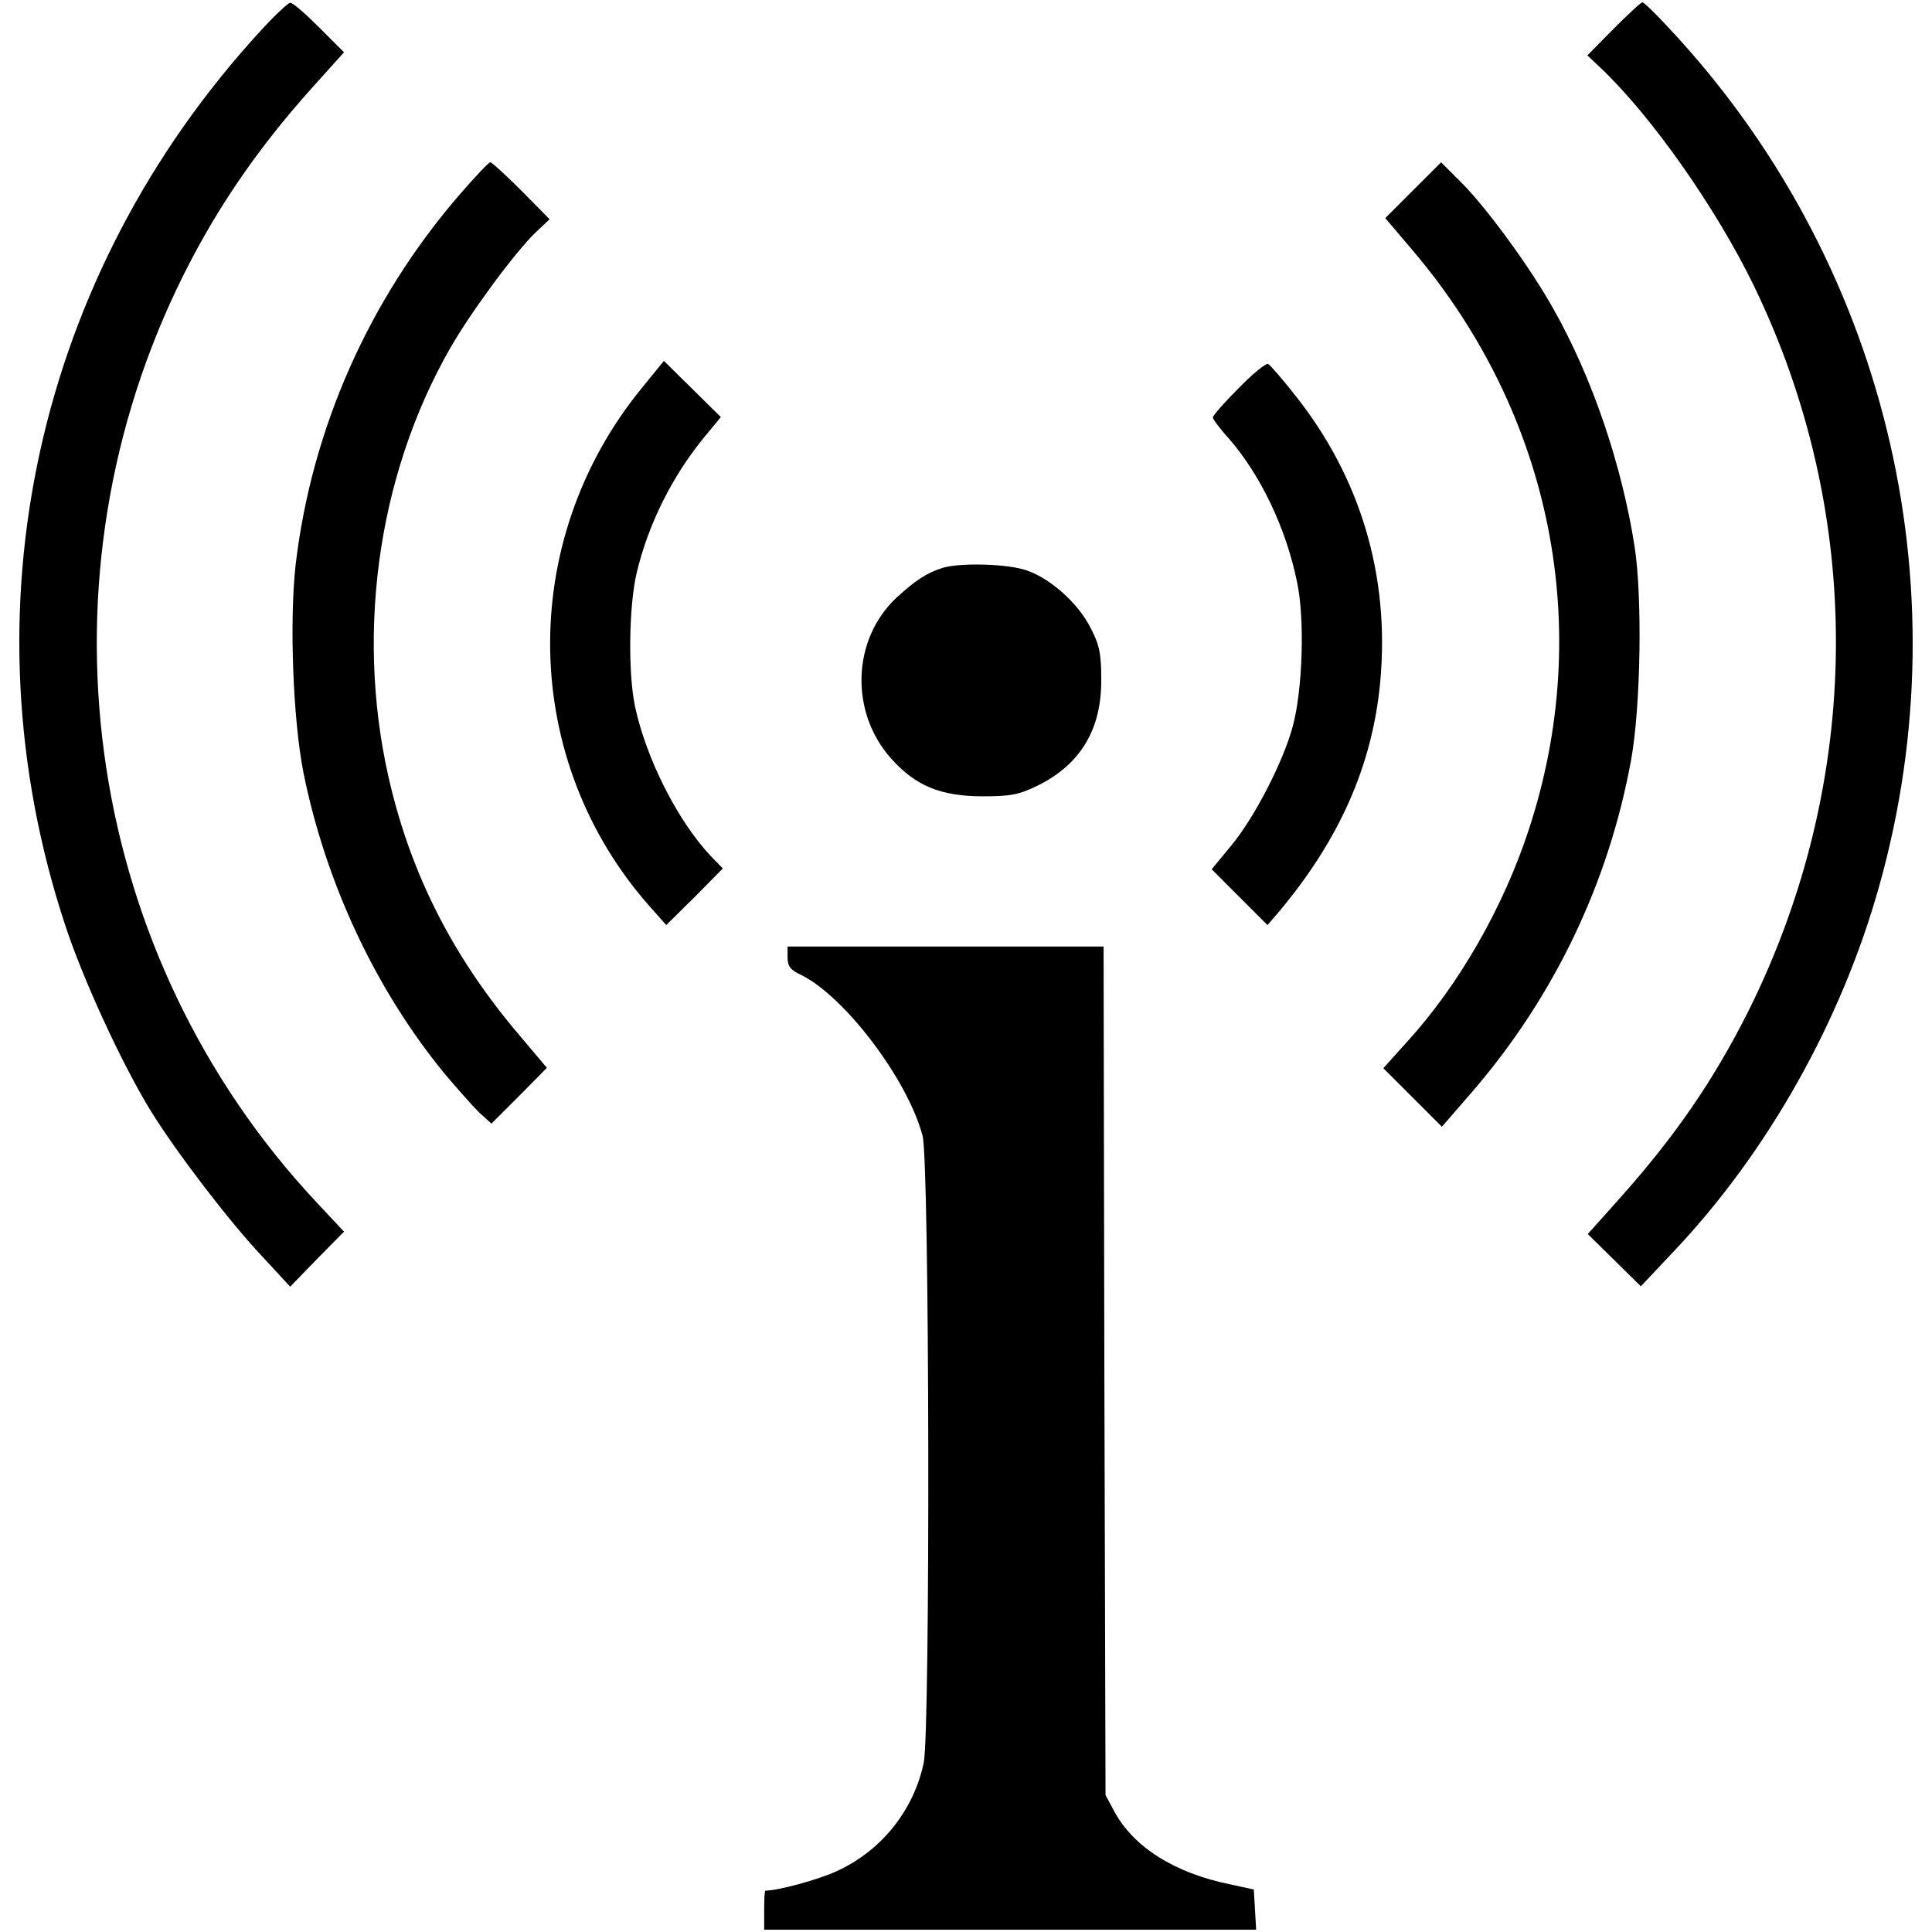 <?xml version="1.0" encoding="utf-8"?>
<!-- Svg Vector Icons : http://www.onlinewebfonts.com/icon -->
<!DOCTYPE svg PUBLIC "-//W3C//DTD SVG 1.1//EN" "http://www.w3.org/Graphics/SVG/1.1/DTD/svg11.dtd">
<svg version="1.1" xmlns="http://www.w3.org/2000/svg" xmlns:xlink="http://www.w3.org/1999/xlink" x="0px" y="0px" viewBox="0 0 1000 1000" enable-background="new 0 0 1000 1000" xml:space="preserve">
<g><g transform="translate(0,511) scale(0.1,-0.1)"><path d="M1352.4,4954.5C187.2,3688.3-196.5,1947.6,334.6,330.1C427.5,43.4,635.5-407,785-647.3c133.3-214.1,403.9-567.4,569.5-743.1l147.4-159.5l139.3,143.4l139.3,141.4l-145.4,155.5C451.8,156.4,165,2038.5,914.2,3613.6c179.7,377.6,401.9,708.8,702.8,1044l163.6,181.7l-129.2,129.2c-70.7,70.7-137.3,129.2-149.4,127.2C1491.7,5095.8,1423.1,5031.2,1352.4,4954.5z"/><path d="M8351.6,4960.6l-135.3-137.3l72.7-68.7c260.5-248.4,591.7-718.9,787.6-1120.8c577.5-1189.4,567.5-2562.6-26.3-3756c-181.7-361.5-381.7-652.3-676.5-981.4l-155.5-173.7l137.3-135.3l137.3-135.3l167.6,177.7C9147.2-857.3,9530.9-176.8,9726.8,524c440.2,1565,28.3,3247.2-1086.4,4438.6c-68.7,74.7-131.3,135.3-139.3,135.3C8492.9,5097.9,8426.3,5035.3,8351.6,4960.6z"/><path d="M2380.3,4104.3c-470.5-543.2-767.4-1213.6-850.2-1918.4c-32.3-288.8-14.1-797.7,40.4-1074.3c115.1-571.5,373.6-1122.8,729-1556.9c64.6-76.7,145.4-167.6,179.7-201.9l64.6-58.6l143.4,143.4l143.4,145.4l-141.4,167.6C2358,140.3,2146,548.2,2028.9,1012.7c-195.9,775.4-82.8,1625.6,302.9,2298.1c107,185.8,333.2,492.7,440.2,595.7l72.7,68.7l-145.4,147.4c-80.8,80.8-153.5,147.4-161.6,147.4S2459,4195.2,2380.3,4104.3z"/><path d="M7313.6,4124.5l-143.4-143.4l147.4-173.7c714.9-846.1,937-1952.7,595.7-2990.7c-131.3-401.9-361.5-803.7-628-1096.5l-125.2-139.3l151.5-151.5L7463.1-722l159.5,183.8c424.1,492.7,704.8,1082.4,819.9,1714.4c50.5,278.7,58.6,844.1,18.2,1104.6c-66.6,426.1-220.1,876.4-420,1229.8c-125.2,224.2-361.5,545.2-494.7,672.5l-86.8,86.8L7313.6,4124.5z"/><path d="M3321.3,3100.7c-648.2-793.6-630-1928.5,46.4-2687.8l80.8-90.9l147.4,145.4l145.4,147.4l-62.6,64.6c-169.6,179.7-333.2,500.8-391.8,773.4c-36.3,171.6-32.3,517,8.1,690.6c60.6,254.4,185.8,506.9,359.4,714.9l76.7,92.9l-147.4,145.4l-147.4,145.4L3321.3,3100.7z"/><path d="M6413,3102.7c-74.7-74.7-135.3-143.4-135.3-153.5c0-8.1,36.3-58.6,82.8-109c163.6-187.8,296.9-464.5,353.4-745.2c40.4-189.8,28.3-555.3-22.2-743.1c-48.5-181.7-195.9-468.5-315-613.9l-105-127.2L6417,465.4L6560.4,322l52.5,60.6C6932,760.2,7103.6,1148,7144,1580.1c50.5,547.3-101,1058.2-442.3,1486.3c-64.6,82.8-127.2,153.5-137.3,159.5C6556.3,3234,6485.7,3177.4,6413,3102.7z"/><path d="M4882.3,2171.8c-84.8-26.3-143.4-64.6-244.3-157.5c-228.2-216.1-240.3-591.7-24.2-832c125.2-139.3,254.5-193.9,472.5-193.9c147.4,0,187.8,8.1,286.7,56.5c220.1,109.1,329.2,290.8,327.1,549.3c0,133.3-10.1,179.7-54.5,264.5c-64.6,129.2-208,256.5-331.2,298.9C5215.5,2192,4975.2,2198,4882.3,2171.8z"/><path d="M4076.5,154.4c0-44.4,14.1-64.6,66.6-88.9c226.2-109,553.3-539.2,632.1-834c36.3-133.3,40.4-3077.5,6.1-3245.2C4728.8-4262,4561.2-4470,4331-4575c-94.9-44.4-304.9-101-369.5-101c-4,0-6.1-44.4-6.1-101v-101h1274.2h1272.2l-6.1,105l-6.1,103l-121.2,26.3c-288.8,58.6-502.8,193.9-601.8,379.6l-44.4,82.8l-6.1,2197.1l-4,2195.1h-817.9h-817.8V154.4z"/></g></g>
</svg>